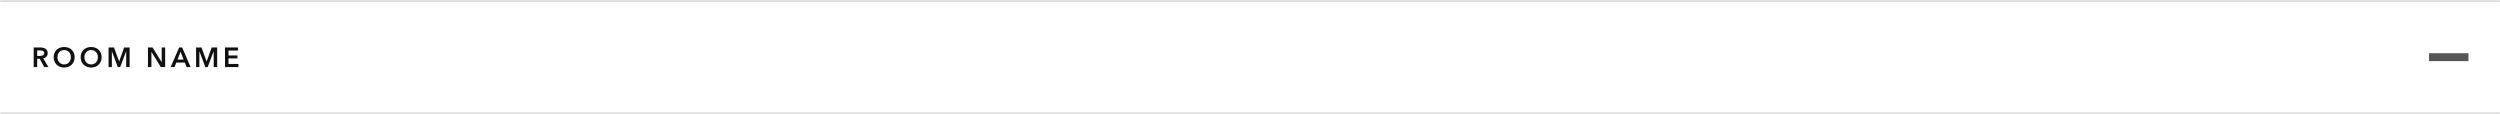 <svg width="1268" height="58" viewBox="0 0 1268 58" fill="none" xmlns="http://www.w3.org/2000/svg">
<mask id="path-1-inside-1_309_16562" fill="white">
<path d="M0 0H1268V58H0V0Z"/>
</mask>
<path d="M0 0H1268V58H0V0Z" fill="white"/>
<path d="M0 1H1268V-1H0V1ZM1268 57H0V59H1268V57Z" fill="#D9D9D9" mask="url(#path-1-inside-1_309_16562)"/>
<path d="M17.092 24.088H20.536C21.003 24.088 21.455 24.139 21.894 24.242C22.333 24.335 22.72 24.494 23.056 24.718C23.401 24.942 23.677 25.236 23.882 25.6C24.087 25.964 24.19 26.407 24.19 26.93C24.19 27.649 23.985 28.237 23.574 28.694C23.173 29.142 22.622 29.445 21.922 29.604L24.568 34H22.44L20.144 29.8H18.856V34H17.092V24.088ZM20.298 28.358C20.55 28.358 20.802 28.339 21.054 28.302C21.306 28.265 21.53 28.195 21.726 28.092C21.931 27.989 22.099 27.845 22.23 27.658C22.361 27.462 22.426 27.215 22.426 26.916C22.426 26.645 22.365 26.426 22.244 26.258C22.123 26.081 21.969 25.941 21.782 25.838C21.595 25.735 21.381 25.665 21.138 25.628C20.905 25.591 20.676 25.572 20.452 25.572H18.856V28.358H20.298ZM27.221 29.016C27.221 28.223 27.351 27.509 27.613 26.874C27.883 26.23 28.252 25.684 28.719 25.236C29.195 24.788 29.755 24.443 30.399 24.2C31.052 23.957 31.761 23.836 32.527 23.836C33.301 23.836 34.015 23.957 34.669 24.2C35.322 24.443 35.887 24.788 36.363 25.236C36.839 25.684 37.207 26.23 37.469 26.874C37.739 27.509 37.875 28.223 37.875 29.016C37.875 29.791 37.739 30.5 37.469 31.144C37.207 31.779 36.839 32.329 36.363 32.796C35.887 33.253 35.322 33.613 34.669 33.874C34.015 34.126 33.301 34.252 32.527 34.252C31.761 34.252 31.052 34.126 30.399 33.874C29.755 33.613 29.195 33.253 28.719 32.796C28.252 32.329 27.883 31.779 27.613 31.144C27.351 30.5 27.221 29.791 27.221 29.016ZM29.139 29.016C29.139 29.548 29.218 30.038 29.377 30.486C29.545 30.925 29.778 31.307 30.077 31.634C30.385 31.961 30.744 32.217 31.155 32.404C31.575 32.581 32.037 32.67 32.541 32.67C33.045 32.67 33.507 32.581 33.927 32.404C34.347 32.217 34.706 31.961 35.005 31.634C35.313 31.307 35.546 30.925 35.705 30.486C35.873 30.038 35.957 29.548 35.957 29.016C35.957 28.503 35.873 28.027 35.705 27.588C35.546 27.149 35.317 26.767 35.019 26.44C34.72 26.113 34.361 25.857 33.941 25.67C33.521 25.483 33.054 25.39 32.541 25.39C32.027 25.39 31.561 25.483 31.141 25.67C30.73 25.857 30.375 26.113 30.077 26.44C29.778 26.767 29.545 27.149 29.377 27.588C29.218 28.027 29.139 28.503 29.139 29.016ZM40.901 29.016C40.901 28.223 41.032 27.509 41.294 26.874C41.564 26.23 41.933 25.684 42.4 25.236C42.876 24.788 43.435 24.443 44.08 24.2C44.733 23.957 45.442 23.836 46.208 23.836C46.982 23.836 47.696 23.957 48.349 24.2C49.003 24.443 49.568 24.788 50.044 25.236C50.52 25.684 50.888 26.23 51.15 26.874C51.42 27.509 51.556 28.223 51.556 29.016C51.556 29.791 51.42 30.5 51.15 31.144C50.888 31.779 50.52 32.329 50.044 32.796C49.568 33.253 49.003 33.613 48.349 33.874C47.696 34.126 46.982 34.252 46.208 34.252C45.442 34.252 44.733 34.126 44.08 33.874C43.435 33.613 42.876 33.253 42.4 32.796C41.933 32.329 41.564 31.779 41.294 31.144C41.032 30.5 40.901 29.791 40.901 29.016ZM42.819 29.016C42.819 29.548 42.899 30.038 43.057 30.486C43.225 30.925 43.459 31.307 43.758 31.634C44.066 31.961 44.425 32.217 44.836 32.404C45.255 32.581 45.718 32.67 46.221 32.67C46.725 32.67 47.188 32.581 47.608 32.404C48.028 32.217 48.387 31.961 48.685 31.634C48.993 31.307 49.227 30.925 49.386 30.486C49.553 30.038 49.638 29.548 49.638 29.016C49.638 28.503 49.553 28.027 49.386 27.588C49.227 27.149 48.998 26.767 48.7 26.44C48.401 26.113 48.041 25.857 47.621 25.67C47.202 25.483 46.735 25.39 46.221 25.39C45.708 25.39 45.242 25.483 44.822 25.67C44.411 25.857 44.056 26.113 43.758 26.44C43.459 26.767 43.225 27.149 43.057 27.588C42.899 28.027 42.819 28.503 42.819 29.016ZM55.058 24.088H57.816L60.392 31.13H60.434L62.982 24.088H65.754V34H64.004V26.034H63.976L60.966 34H59.734L56.766 26.034H56.738V34H55.058V24.088ZM75.037 24.088H77.375L81.981 31.508H82.009V24.088H83.773V34H81.533L76.829 26.342H76.801V34H75.037V24.088ZM90.869 24.088H92.395L96.665 34H94.649L93.725 31.732H89.427L88.531 34H86.557L90.869 24.088ZM93.109 30.22L91.583 26.188L90.029 30.22H93.109ZM99.446 24.088H102.204L104.78 31.13H104.822L107.37 24.088H110.142V34H108.392V26.034H108.364L105.354 34H104.122L101.154 26.034H101.126V34H99.446V24.088ZM114.125 24.088H120.691V25.628H115.889V28.148H120.439V29.632H115.889V32.432H120.943V34H114.125V24.088Z" fill="#111111"/>
<rect x="1232" y="27" width="20" height="4" fill="#555555"/>
</svg>
